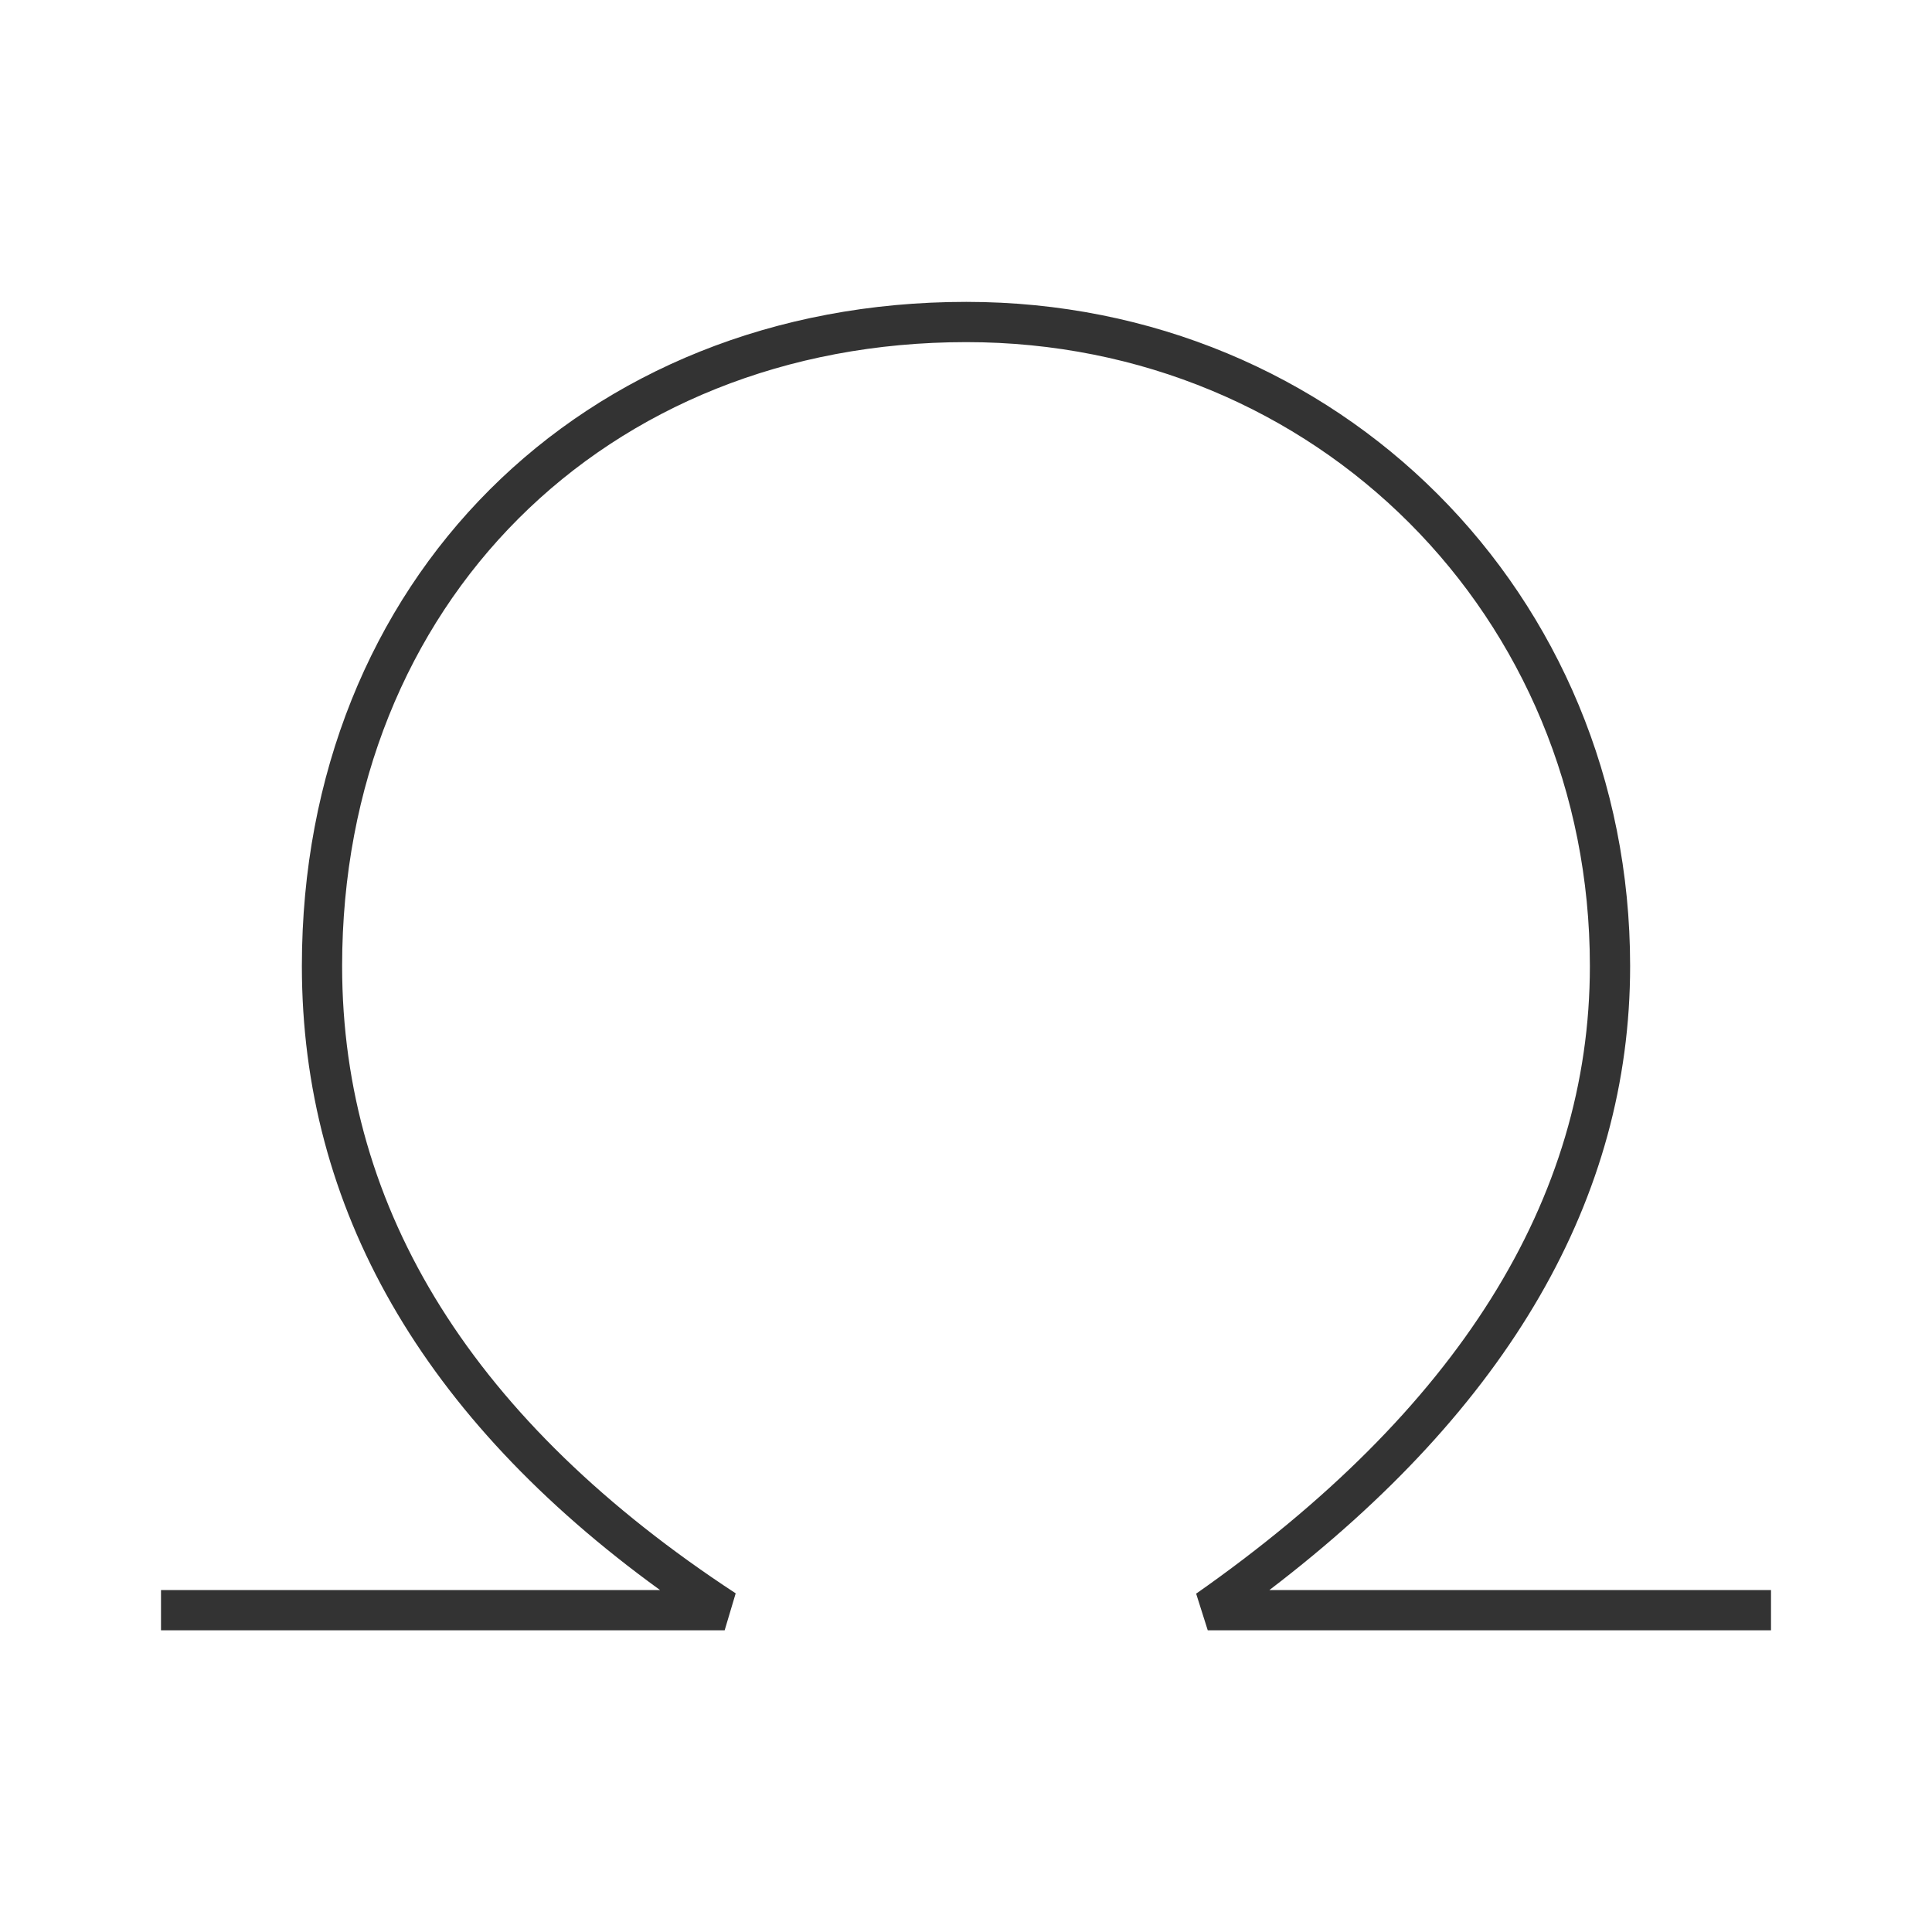 <?xml version="1.0" encoding="iso-8859-1"?>
<svg version="1.1" id="&#x56FE;&#x5C42;_1" xmlns="http://www.w3.org/2000/svg" xmlns:xlink="http://www.w3.org/1999/xlink" x="0px"
	 y="0px" viewBox="0 0 24 24" style="enable-background:new 0 0 24 24;" xml:space="preserve">
<path style="fill:#333333;" d="M22,20.252h-6.997l-0.144-0.455c3.245-2.274,4.891-4.897,4.891-7.797c0-4.346-3.402-7.75-7.746-7.75
	C7.511,4.25,4.25,7.509,4.25,12c0,3.046,1.645,5.668,4.889,7.793l-0.137,0.459H2v-0.5h6.199C5.246,17.611,3.75,15.007,3.75,12
	c0-4.78,3.471-8.25,8.254-8.25c4.624,0,8.246,3.624,8.246,8.25c0,2.878-1.507,5.483-4.481,7.752H22V20.252z"/>
</svg>






